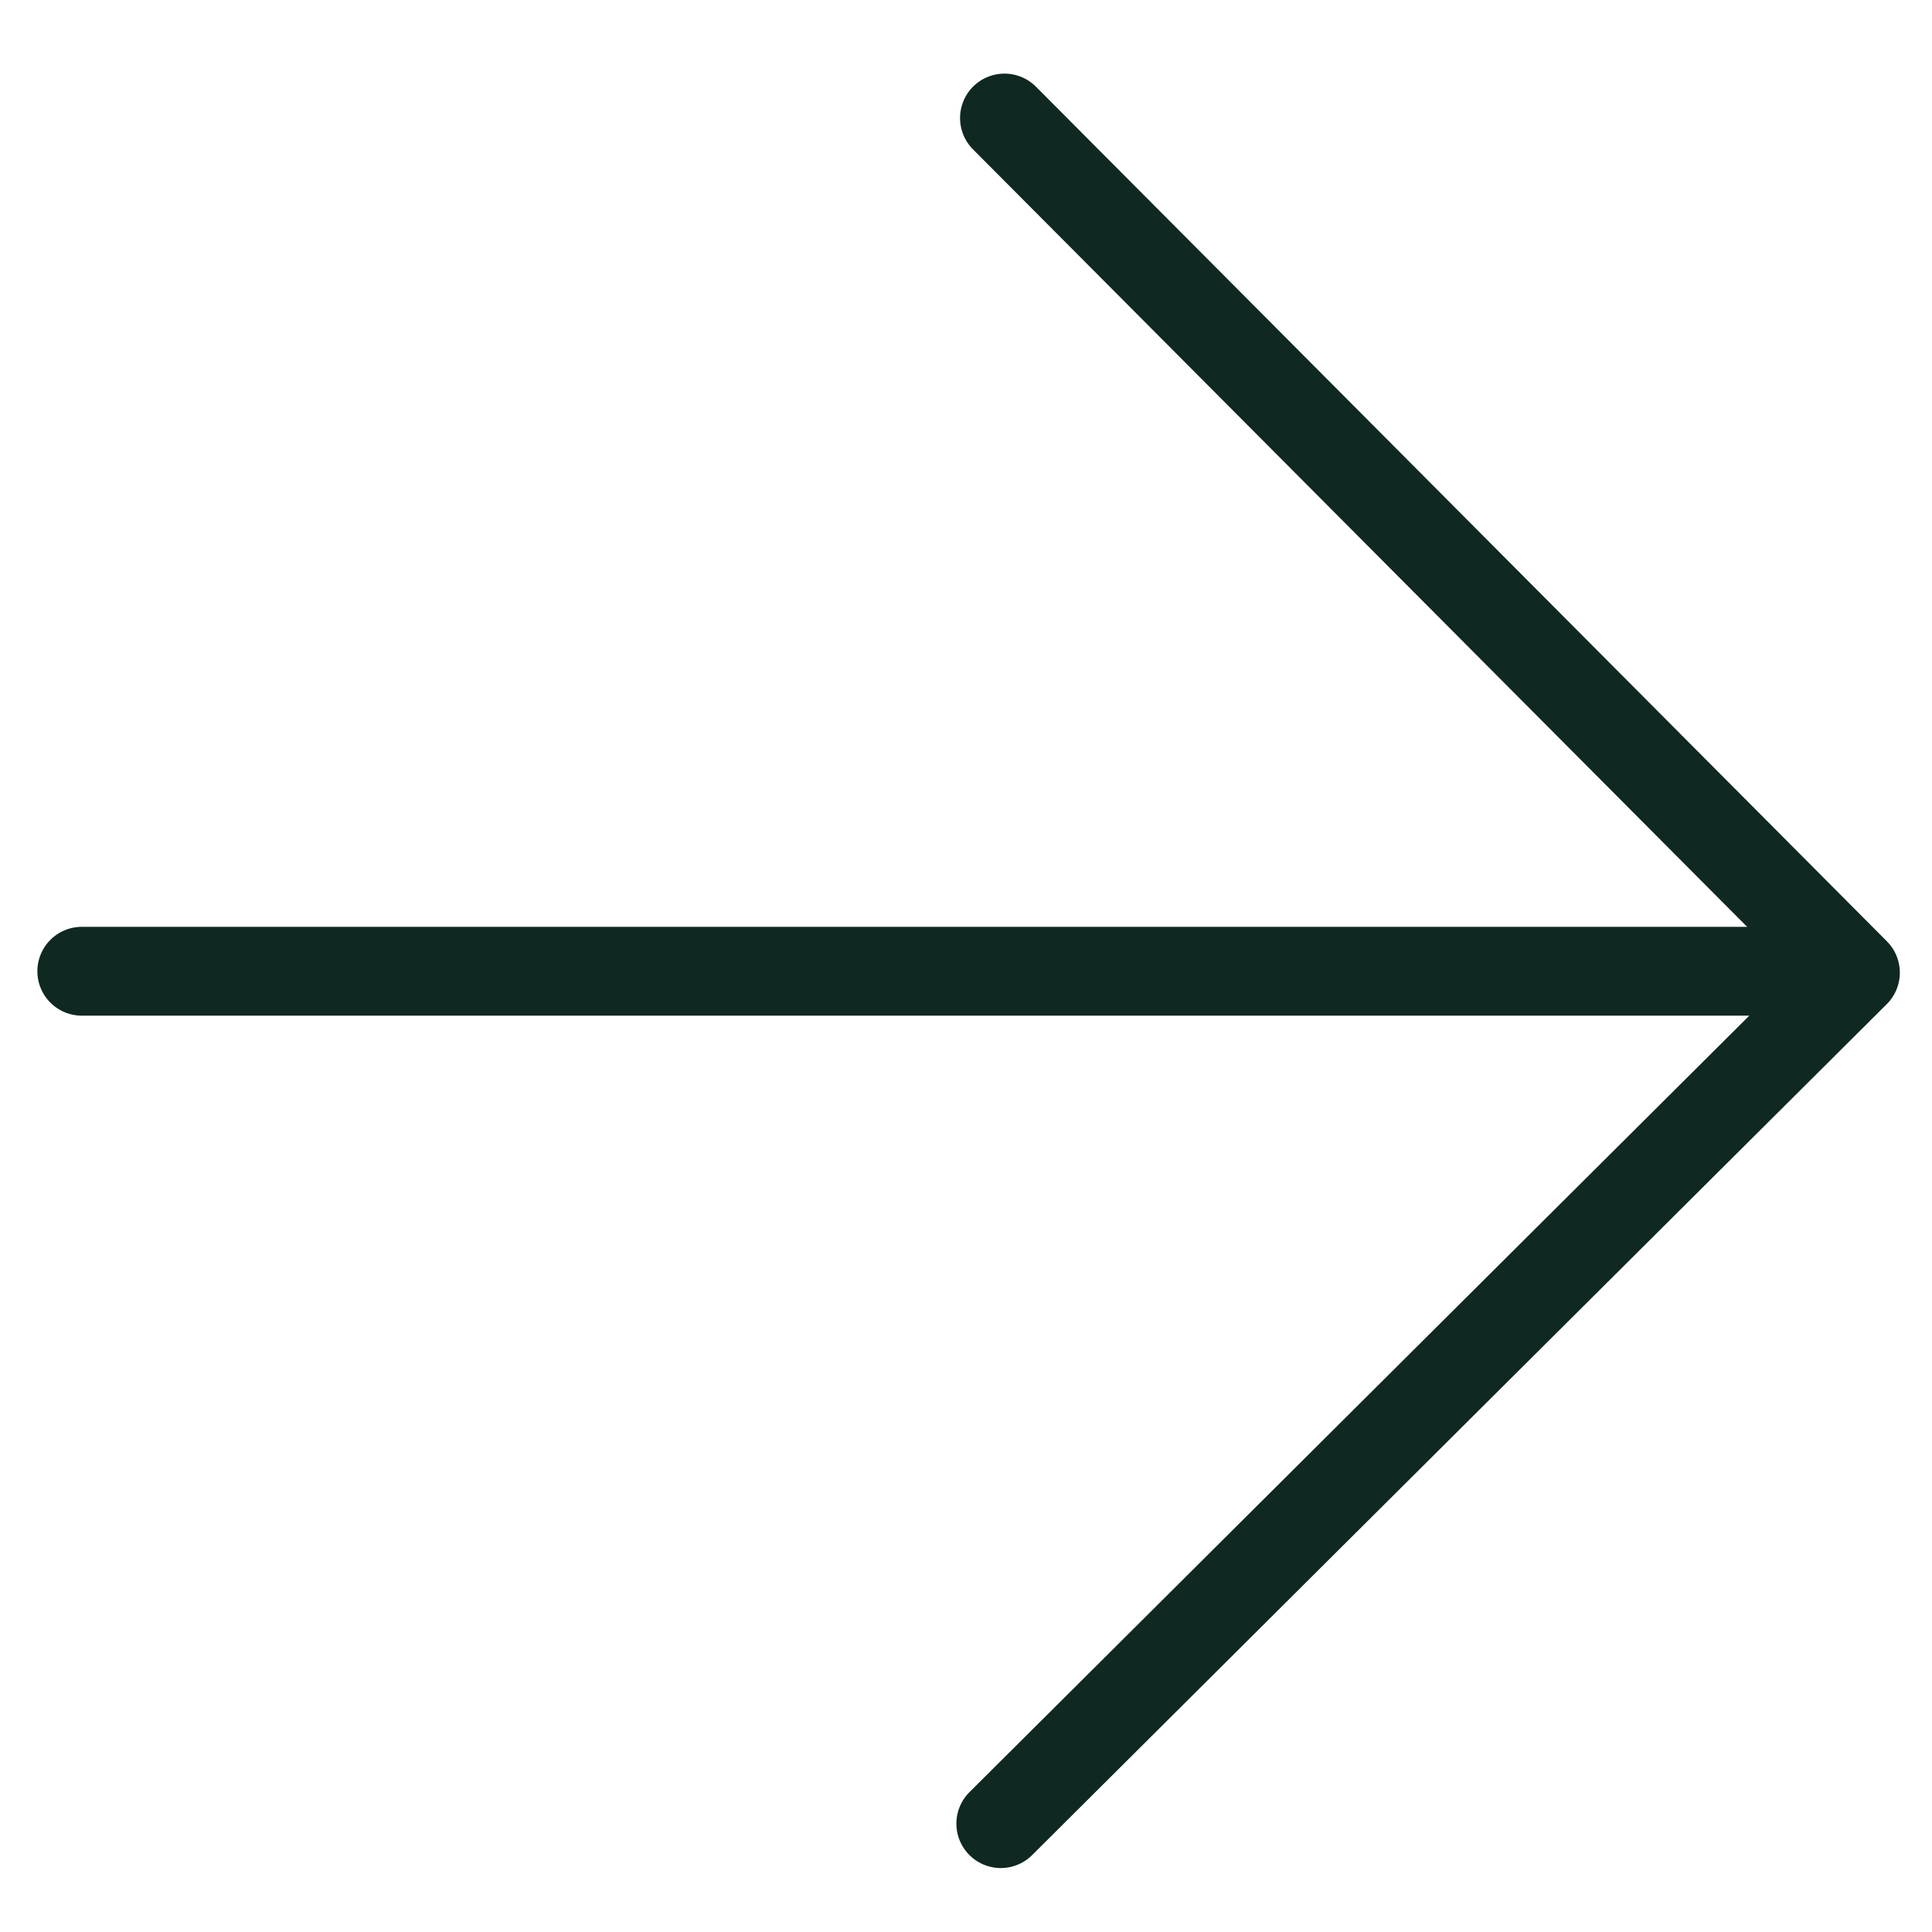<svg id="Calque_1" data-name="Calque 1" xmlns="http://www.w3.org/2000/svg" viewBox="0 0 326.25 326.25"><defs><style>.cls-1,.cls-2{fill:none;stroke:#0f2822;stroke-linecap:round;stroke-width:15px;}.cls-1{stroke-linejoin:round;}.cls-2{stroke-miterlimit:10;}</style></defs><title>Plan de travail 15 copie 19</title><polyline class="cls-1" points="169.62 19.93 313.32 164.25 169 307.95"/><line class="cls-2" x1="13.81" y1="164.01" x2="307.81" y2="164.01"/></svg>